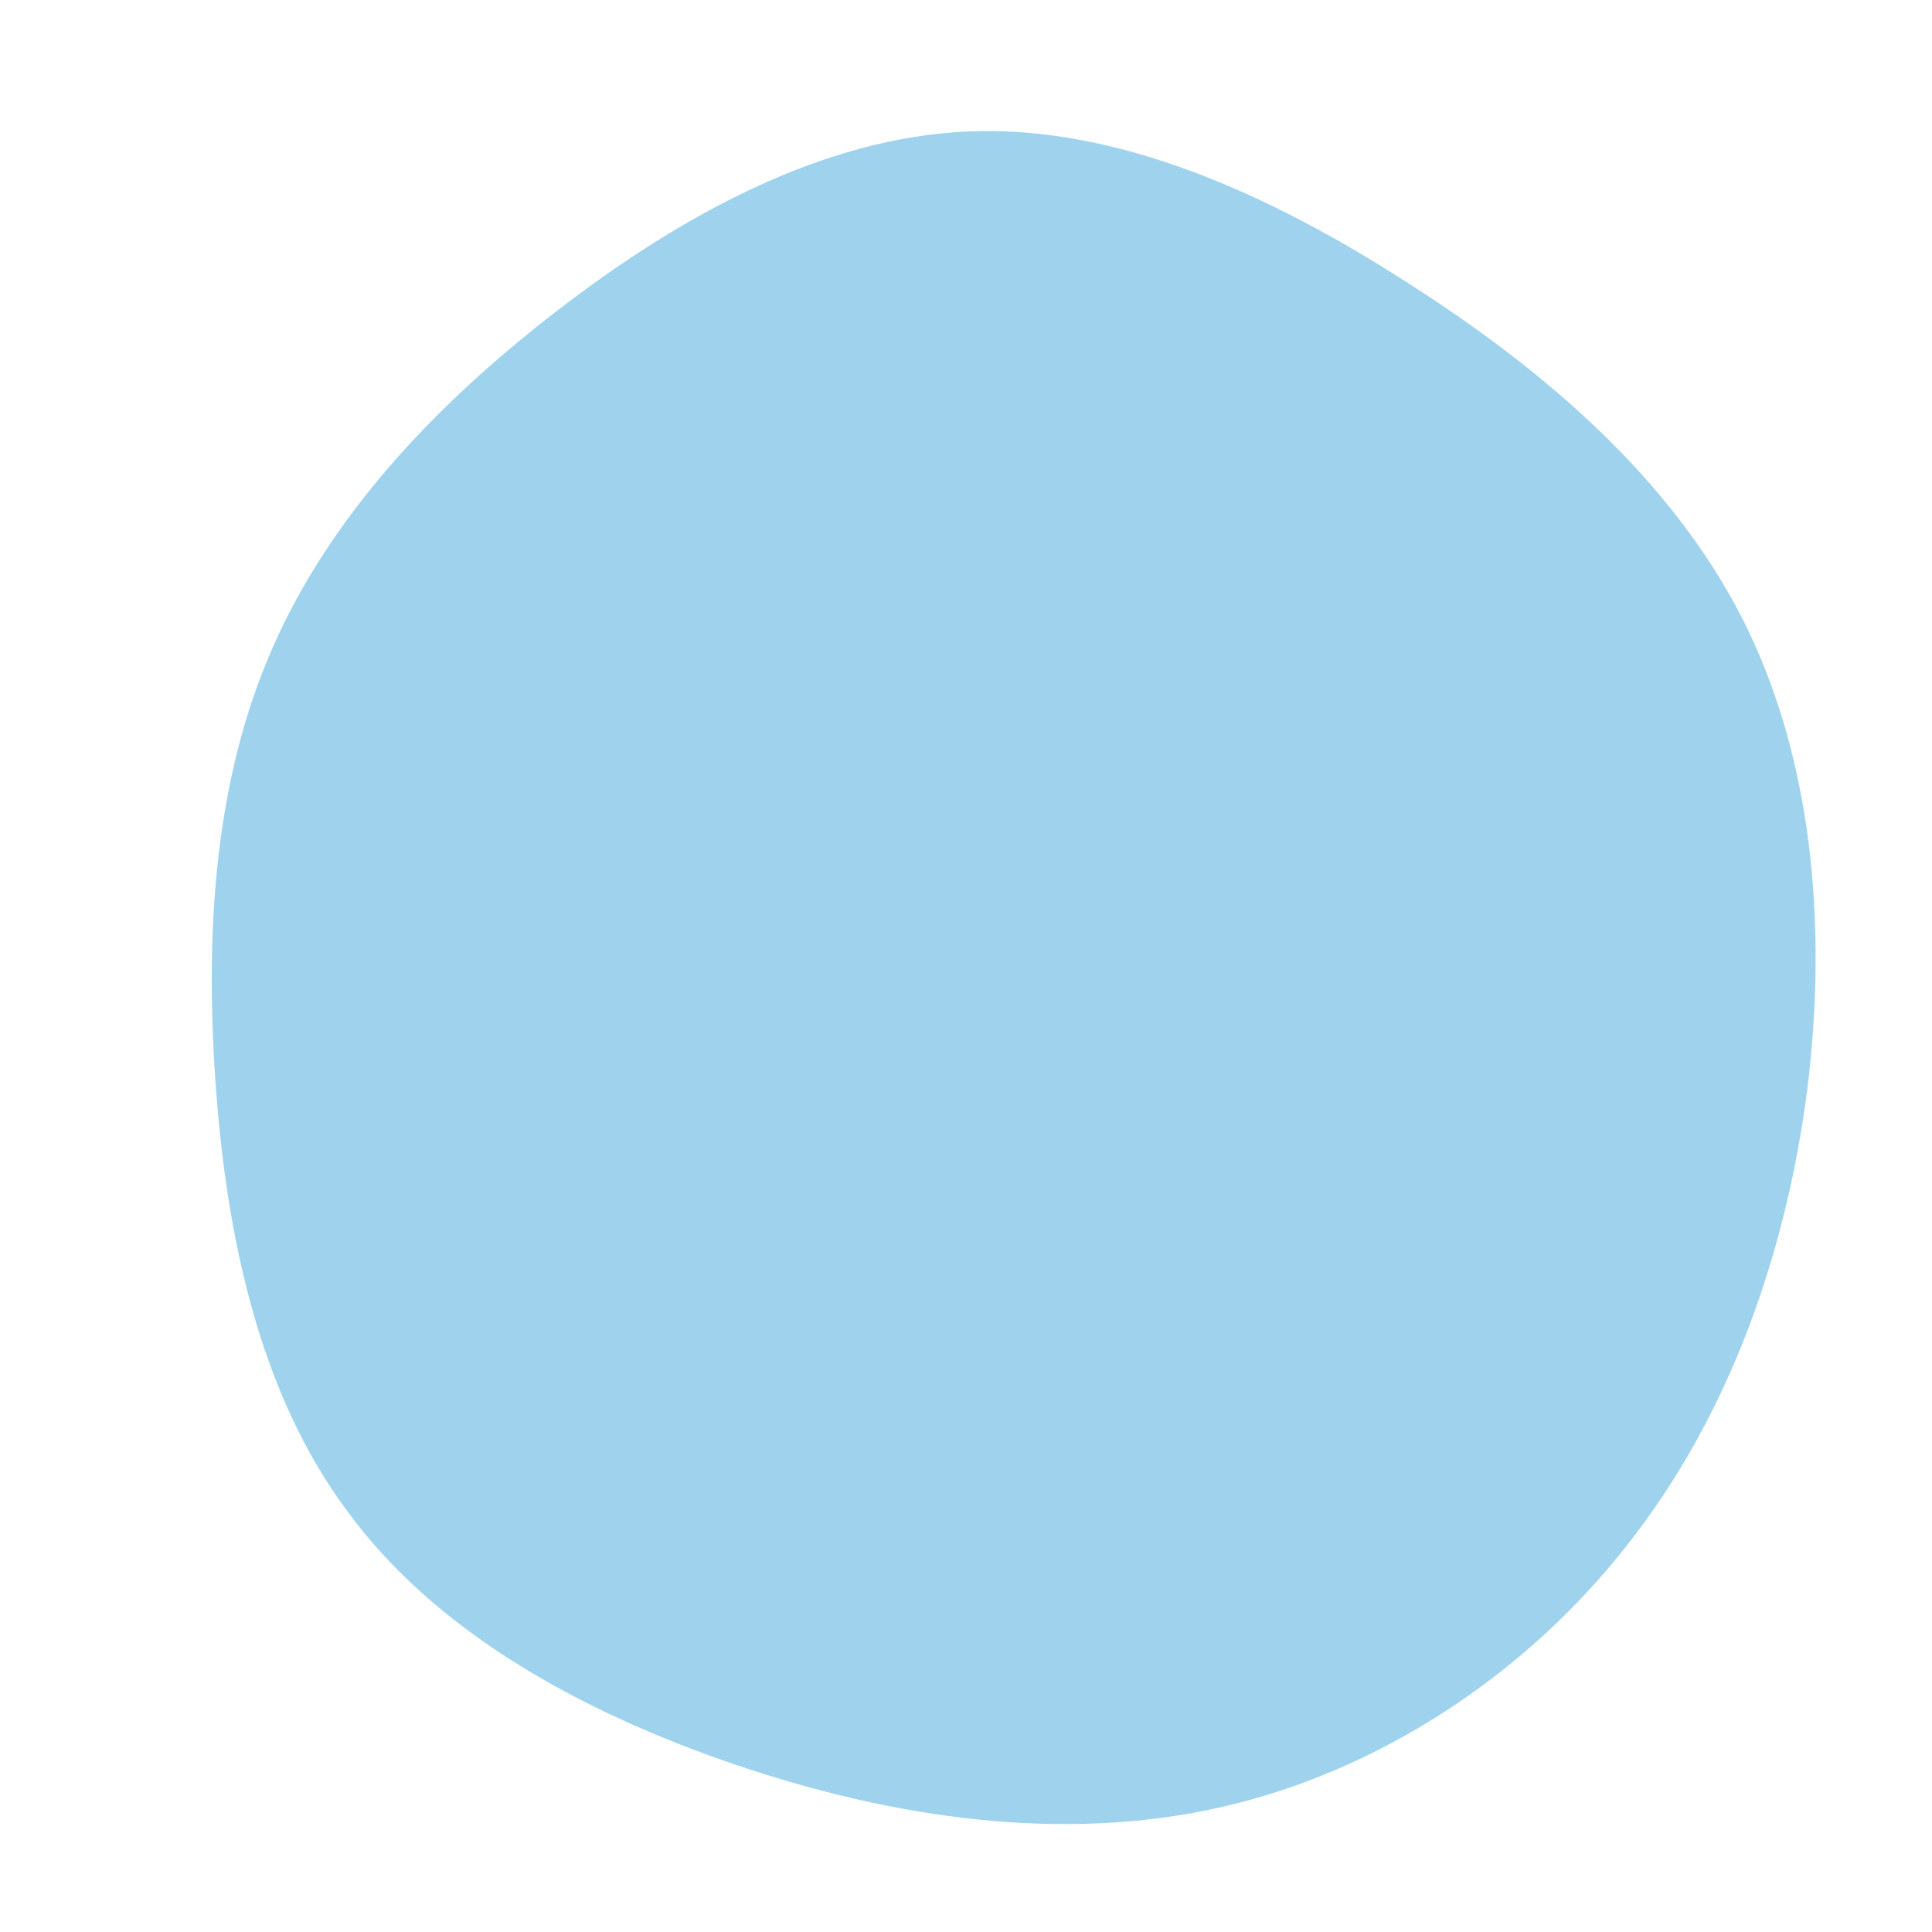 <?xml version="1.0" standalone="no"?>
<svg viewBox="0 0 200 200" xmlns="http://www.w3.org/2000/svg">
  <path fill="#9FD3ED" d="M45.6,-70.8C59.9,-61.7,72.9,-50.5,80.3,-36.1C87.6,-21.8,89.2,-4.4,87.1,12.7C84.9,29.8,79,46.6,68.4,60C57.9,73.4,42.7,83.4,26.3,87.1C9.9,90.8,-7.6,88.2,-23.8,82.7C-40,77.2,-54.9,68.9,-64,56.5C-73.2,44.2,-76.6,27.8,-77.7,11.9C-78.8,-4,-77.7,-19.5,-71.8,-32.9C-65.9,-46.4,-55.2,-57.9,-42.5,-67.7C-29.7,-77.6,-14.9,-85.8,0.4,-86.4C15.6,-87,31.3,-80,45.6,-70.8Z" transform="translate(100 100)" />
</svg>
